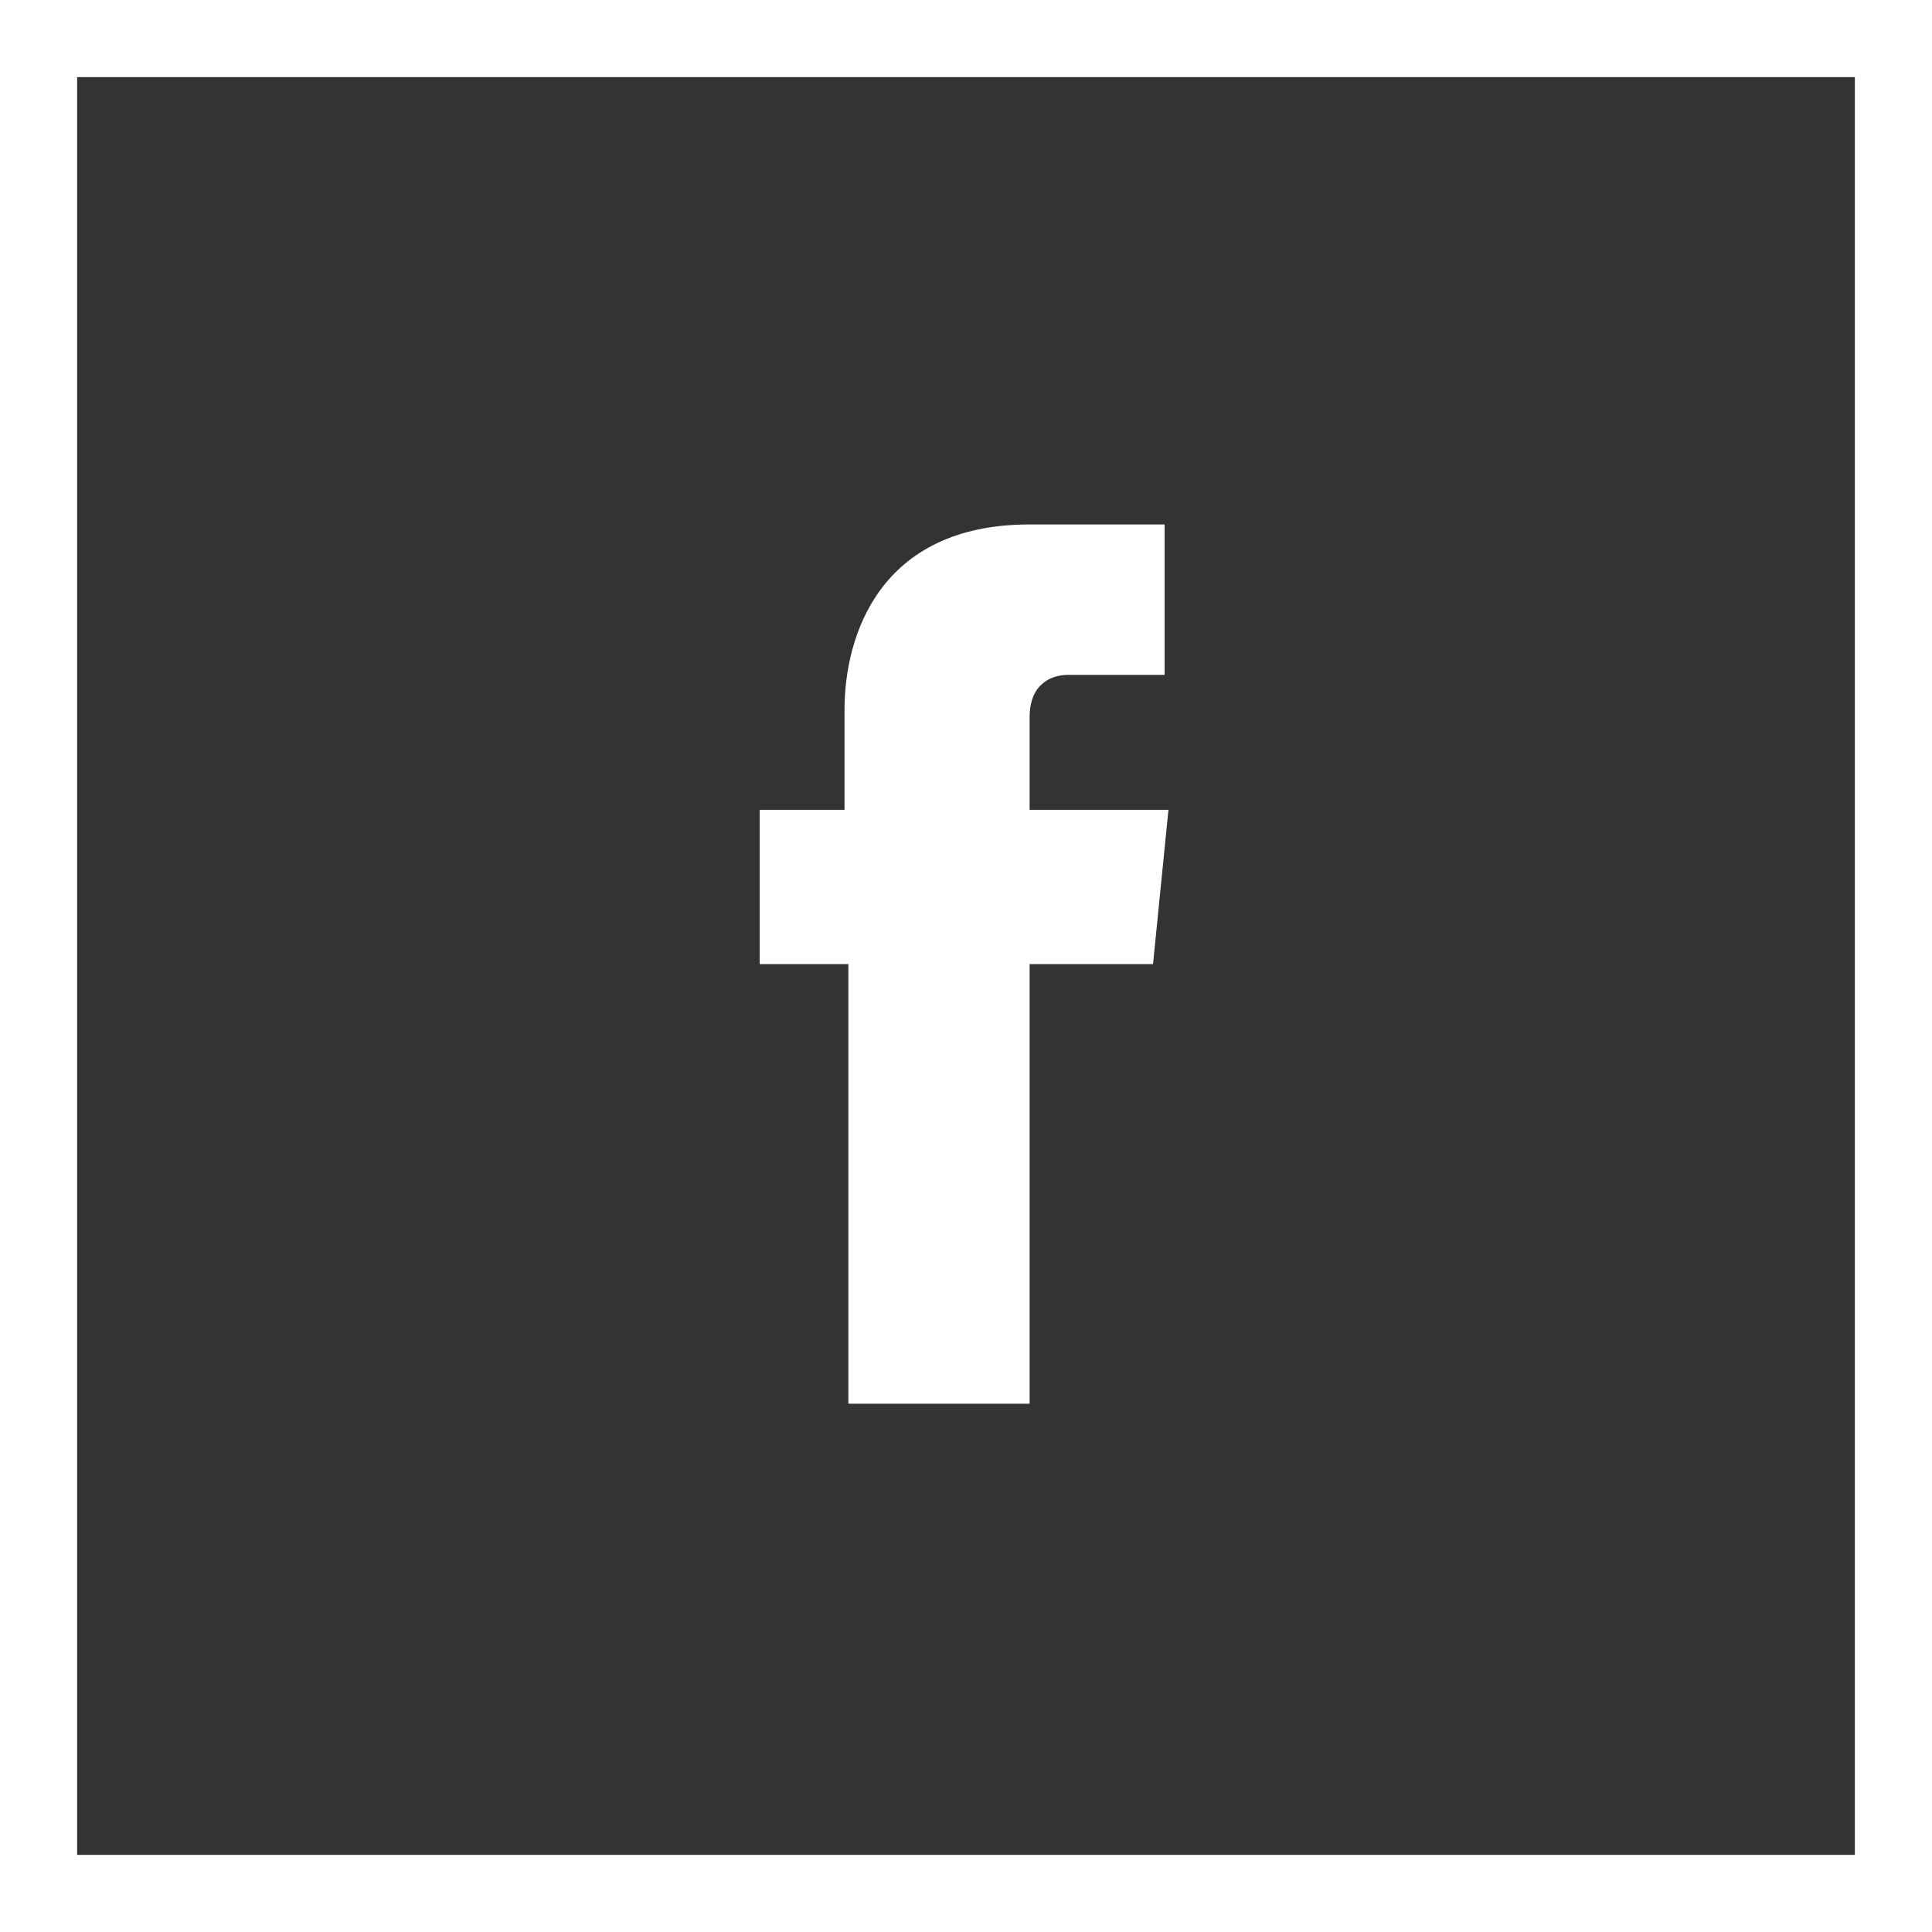 <?xml version="1.0" encoding="utf-8"?>
<!-- Generator: Adobe Illustrator 18.0.0, SVG Export Plug-In . SVG Version: 6.00 Build 0)  -->
<!DOCTYPE svg PUBLIC "-//W3C//DTD SVG 1.1//EN" "http://www.w3.org/Graphics/SVG/1.1/DTD/svg11.dtd">
<svg version="1.1" xmlns="http://www.w3.org/2000/svg" xmlns:xlink="http://www.w3.org/1999/xlink" x="0px" y="0px" width="50.1px"
	 height="50.1px" viewBox="0 0 50.1 50.1" enable-background="new 0 0 50.1 50.1" xml:space="preserve">
<rect x="0" y="0" width="50.1" height="50.1" fill="#333333" stroke="none"/>
<g id="Layer_1">
</g>
<g id="_x31_._Home">
	<g id="icon_4_">
	</g>
	<g>
		<rect x="1" y="1" fill="none" stroke="#FFFFFF" stroke-width="2" stroke-miterlimit="10" width="48.1" height="48.1"/>
		<g>
			<path fill="#FFFFFF" d="M22,36.4h4.7c0,0,0-6.3,0-11.4h3.2l0.4-4h-3.6v-2.4c0-0.9,0.6-1.1,1-1.1s2.5,0,2.5,0v-3.9l-3.5,0
				c-3.9,0-4.8,2.9-4.8,4.8V21h-2.2v4H22C22,30.2,22,36.4,22,36.4z"/>
		</g>
	</g>
</g>
</svg>
